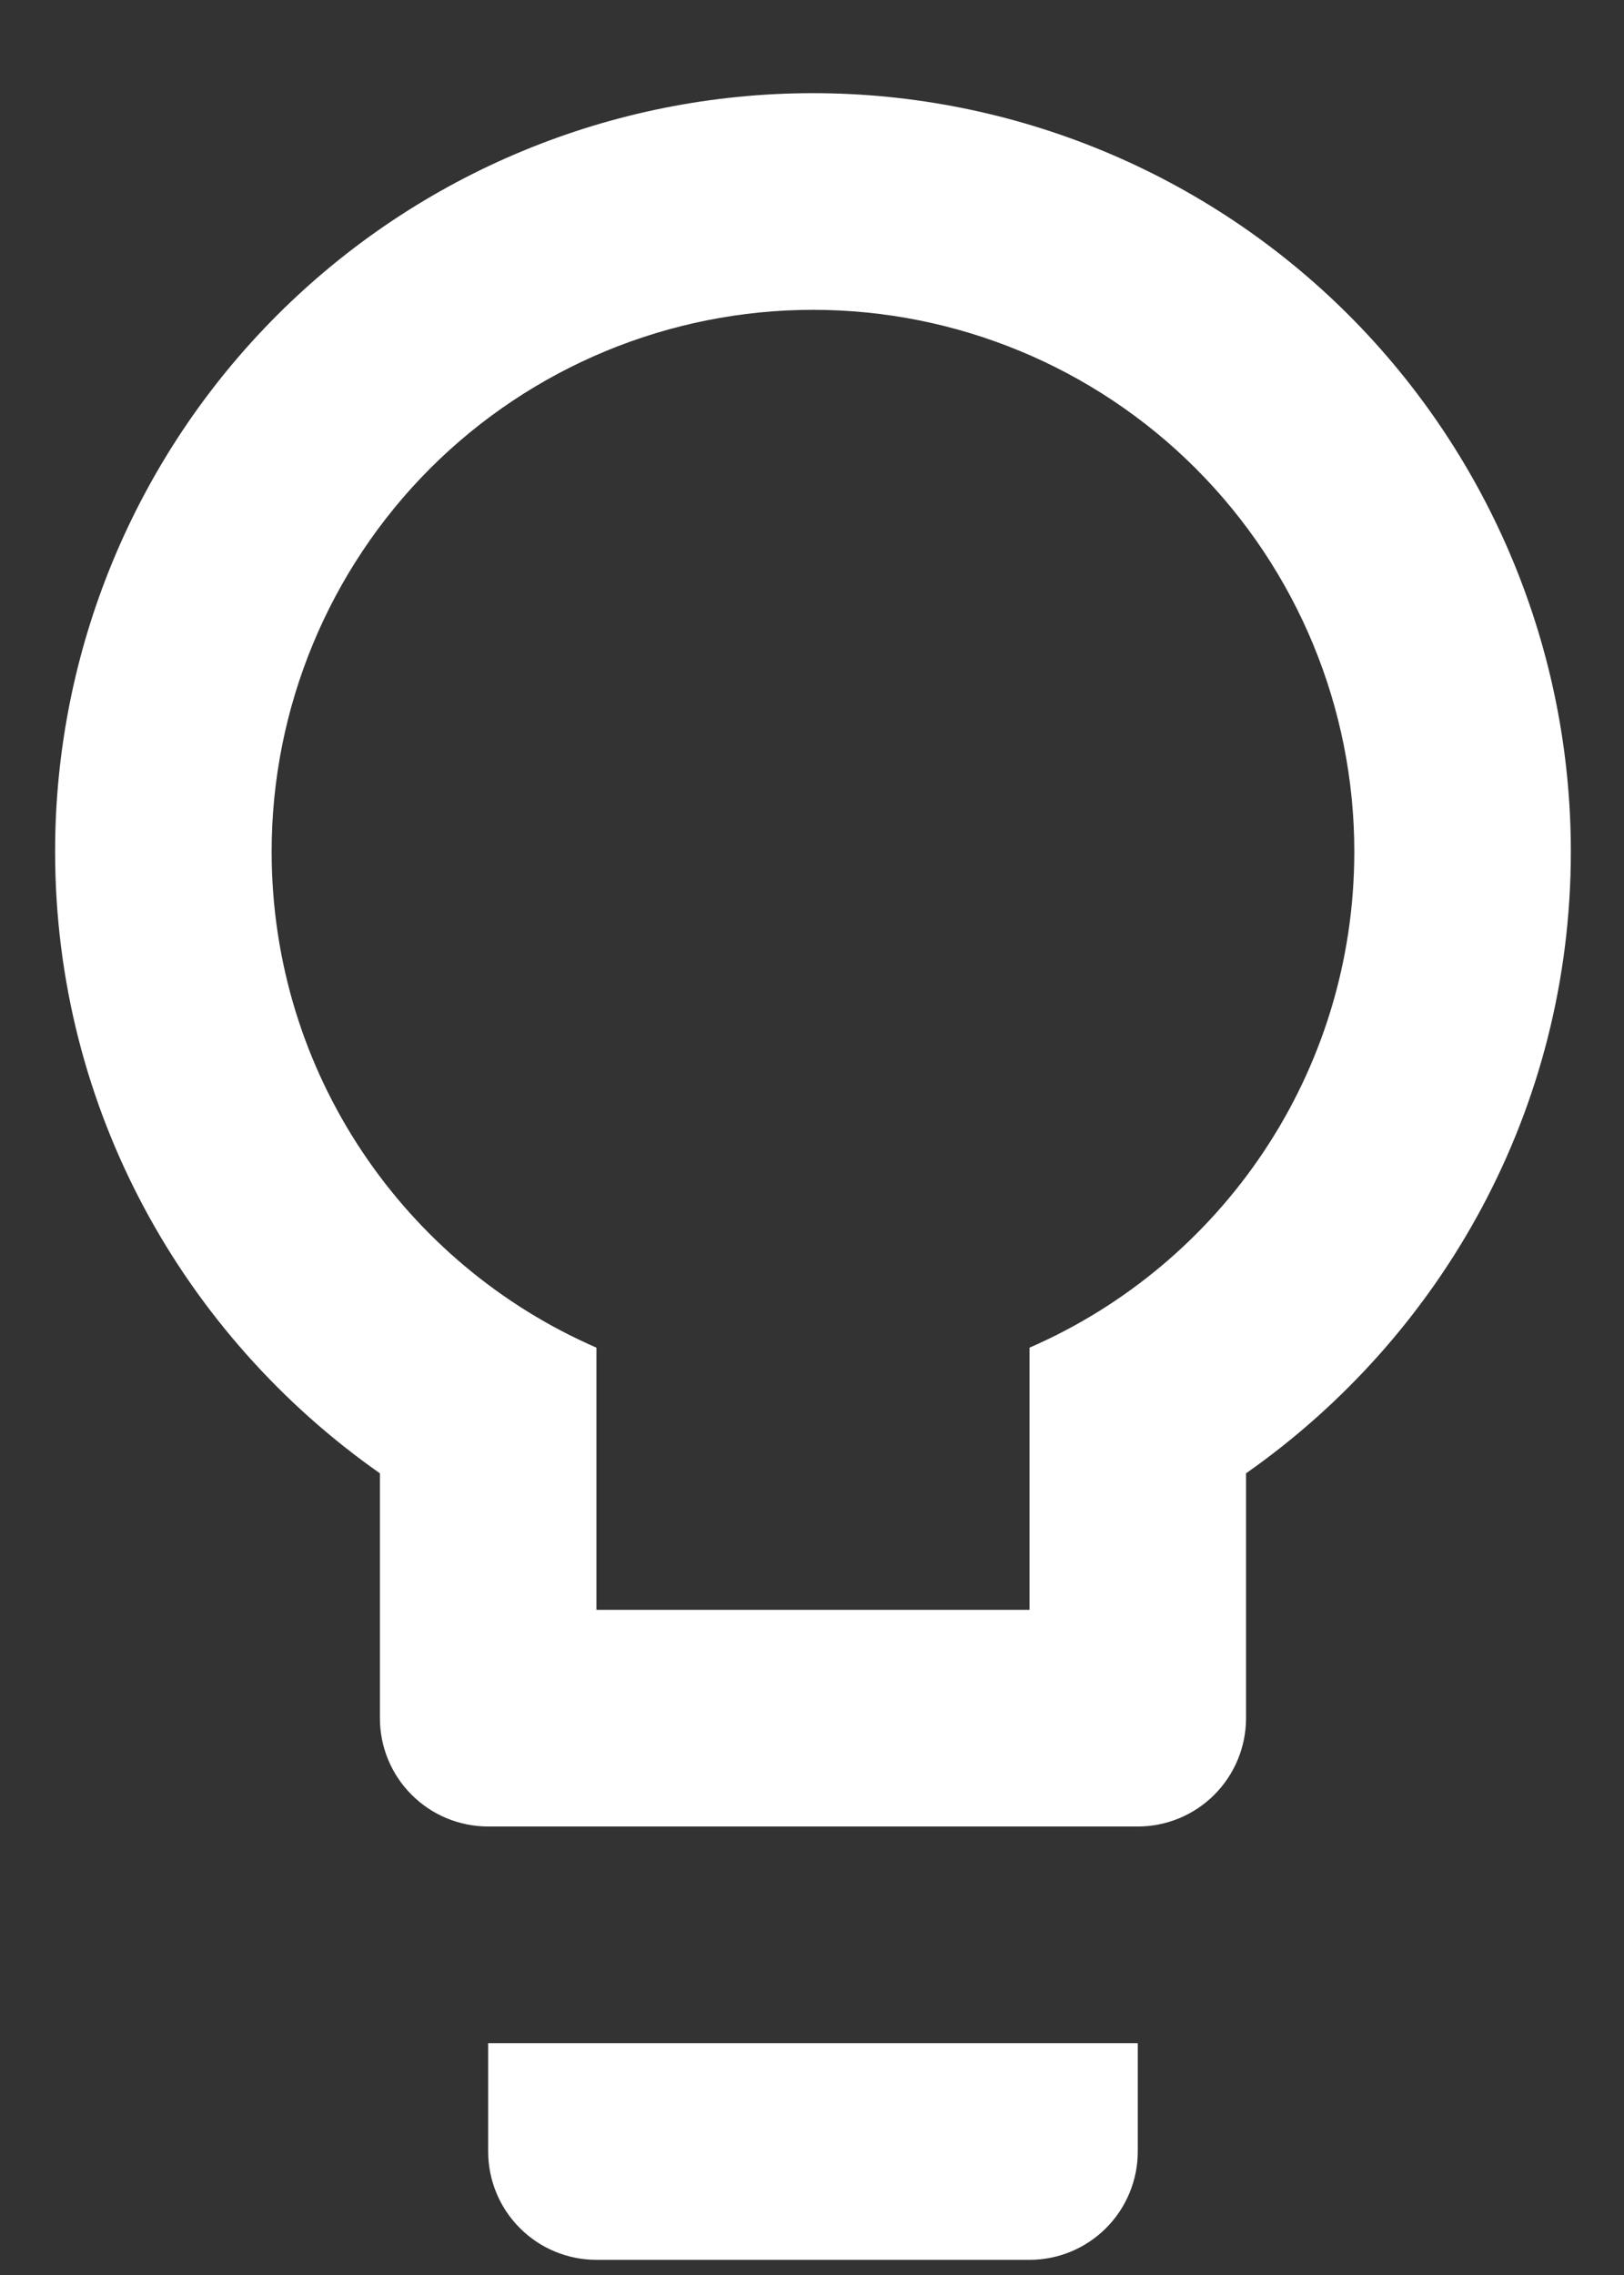 <svg width="15" height="21" viewBox="0 0 15 21" fill="none" xmlns="http://www.w3.org/2000/svg">
<rect x="0" y="0" width="15" height="21" fill="#333333" stroke="none"/>
<path d="M7.509 0.86C9.365 0.86 11.146 1.597 12.459 2.91C13.771 4.223 14.509 6.003 14.509 7.86C14.509 10.24 13.319 12.33 11.509 13.6V15.86C11.509 16.125 11.403 16.38 11.216 16.567C11.028 16.755 10.774 16.86 10.509 16.86H4.509C4.244 16.86 3.989 16.755 3.802 16.567C3.614 16.38 3.509 16.125 3.509 15.86V13.6C1.699 12.33 0.509 10.24 0.509 7.86C0.509 6.003 1.246 4.223 2.559 2.91C3.872 1.597 5.652 0.86 7.509 0.86ZM4.509 19.86V18.86H10.509V19.86C10.509 20.125 10.403 20.38 10.216 20.567C10.028 20.755 9.774 20.86 9.509 20.86H5.509C5.244 20.86 4.989 20.755 4.802 20.567C4.614 20.38 4.509 20.125 4.509 19.86ZM7.509 2.86C6.183 2.86 4.911 3.387 3.973 4.324C3.036 5.262 2.509 6.534 2.509 7.86C2.509 9.91 3.739 11.67 5.509 12.44V14.86H9.509V12.44C11.279 11.67 12.509 9.91 12.509 7.86C12.509 6.534 11.982 5.262 11.044 4.324C10.107 3.387 8.835 2.86 7.509 2.86Z" fill="white"/>
</svg>
